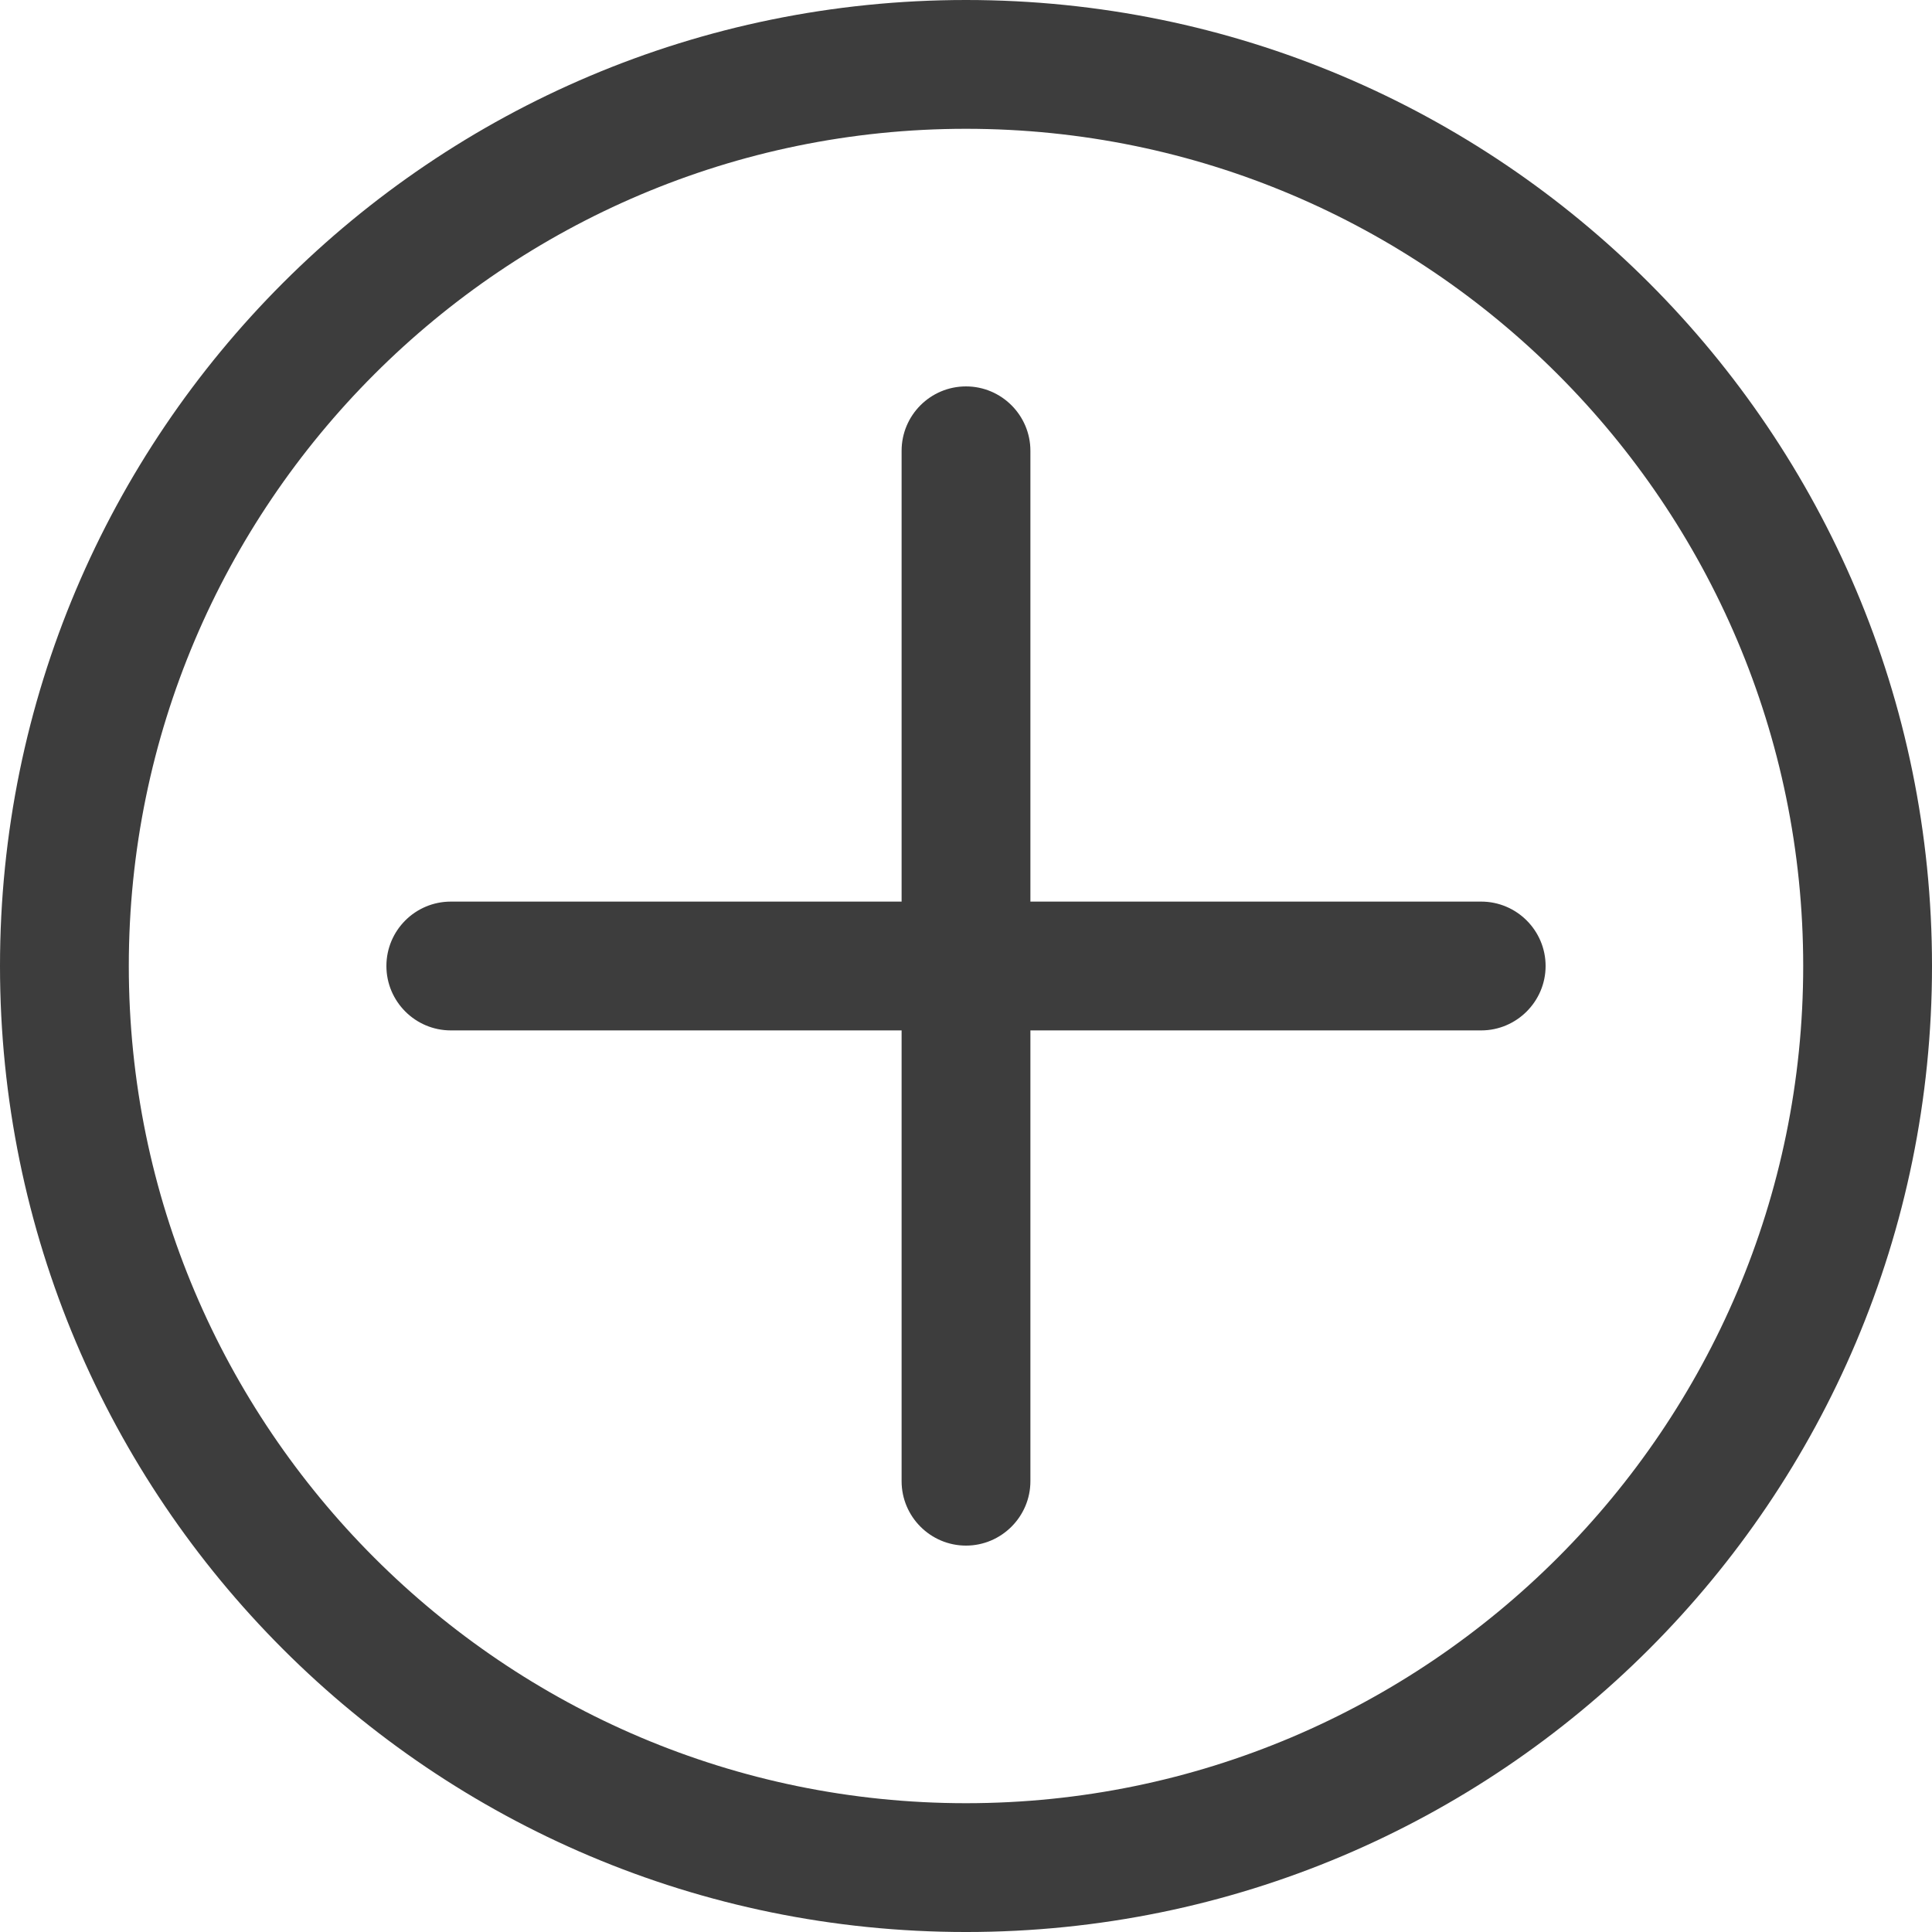 <?xml version="1.0" encoding="iso-8859-1"?>
<!-- Generator: Adobe Illustrator 19.0.0, SVG Export Plug-In . SVG Version: 6.00 Build 0)  -->
<svg version="1.1" id="Capa_1" xmlns="http://www.w3.org/2000/svg" xmlns:xlink="http://www.w3.org/1999/xlink" x="0px" y="0px"
	 viewBox="0 0 476.737 476.737" style="enable-background:new 0 0 476.737 476.737;" xml:space="preserve">
<g>
	<g>
		<g>
			<path style="fill:#3d3d3d;" d="M238.369,0C106.726,0,0,106.726,0,238.369c0,131.675,106.726,238.369,238.369,238.369
				c131.675,0,238.369-106.694,238.369-238.369C476.737,106.726,370.043,0,238.369,0z M238.369,444.955
				c-113.908,0-206.586-92.678-206.586-206.586S124.46,31.782,238.369,31.782s206.586,92.678,206.586,206.586
				S352.277,444.955,238.369,444.955z"/>
			<path style="fill:#3d3d3d;" d="M365.499,222.477H254.26V111.239c0-8.772-7.151-15.891-15.891-15.891
				c-8.772,0-15.891,7.119-15.891,15.891v111.239H111.239c-8.772,0-15.891,7.119-15.891,15.891c0,8.74,7.119,15.891,15.891,15.891
				h111.239v111.239c0,8.74,7.119,15.891,15.891,15.891c8.74,0,15.891-7.151,15.891-15.891V254.26h111.239
				c8.74,0,15.891-7.151,15.891-15.891C381.39,229.597,374.239,222.477,365.499,222.477z"/>
		</g>
	</g>
</g>
<g>
</g>
<g>
</g>
<g>
</g>
<g>
</g>
<g>
</g>
<g>
</g>
<g>
</g>
<g>
</g>
<g>
</g>
<g>
</g>
<g>
</g>
<g>
</g>
<g>
</g>
<g>
</g>
<g>
</g>
</svg>
